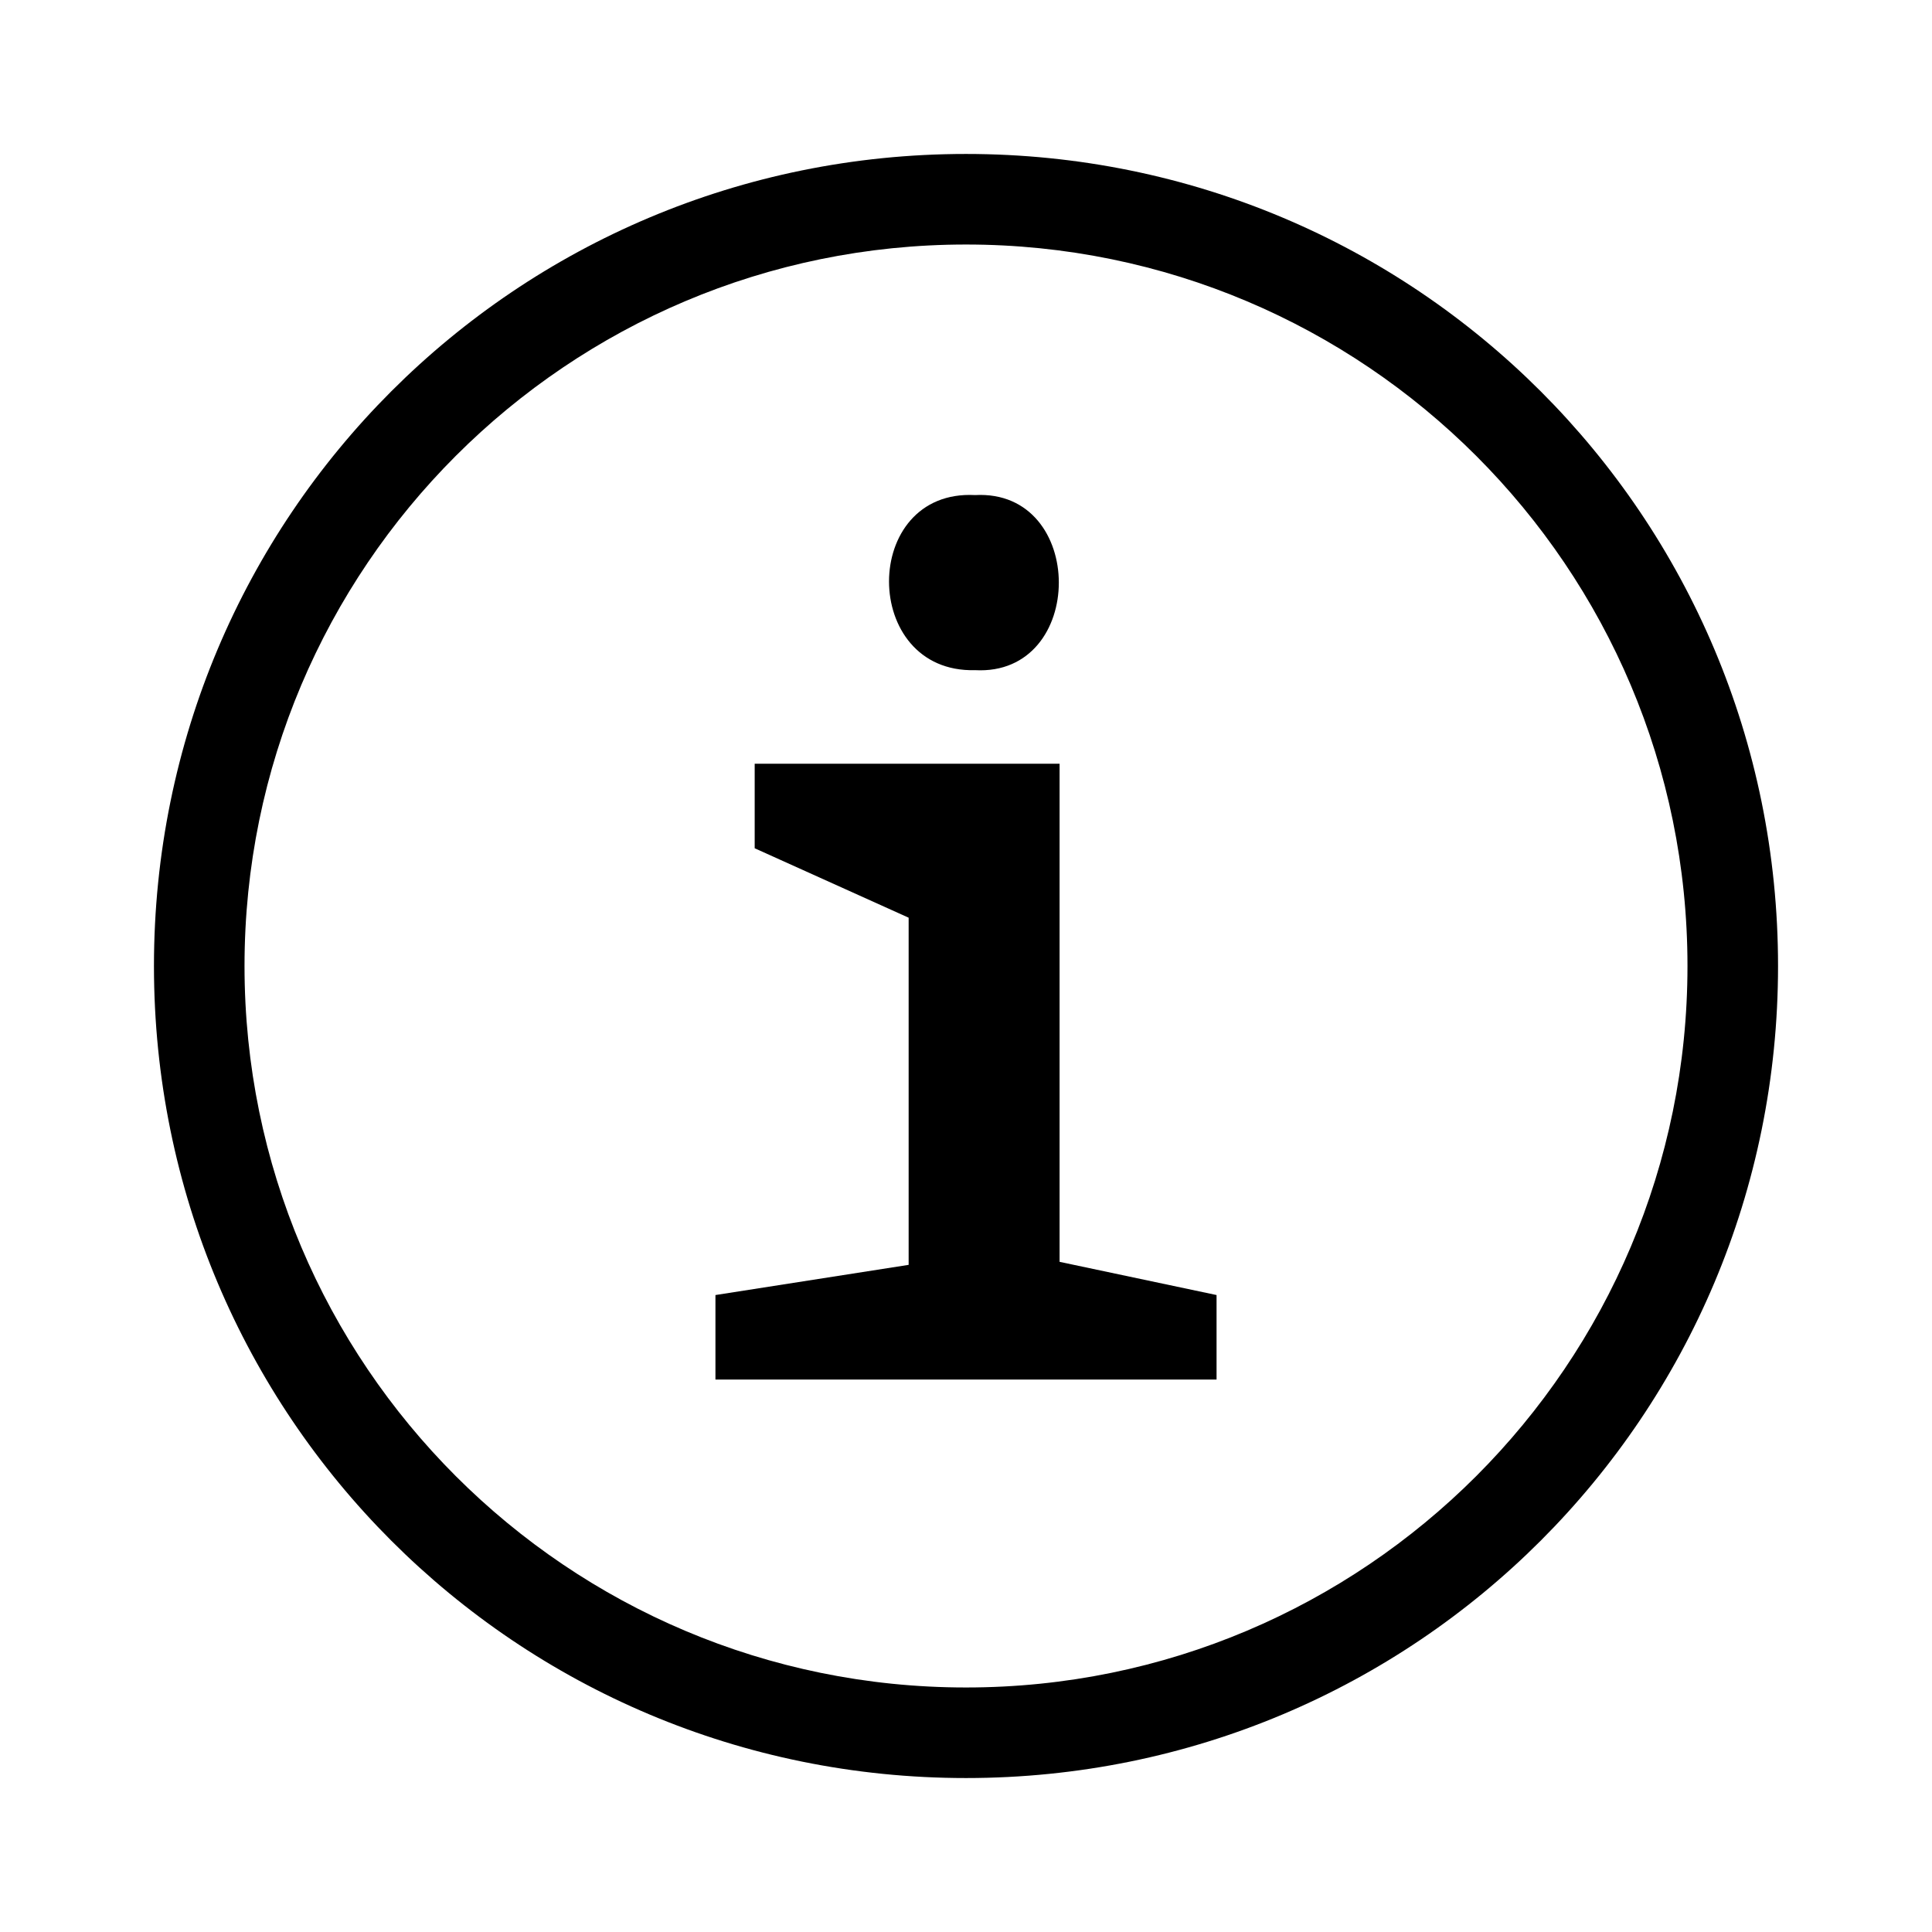 <svg xmlns="http://www.w3.org/2000/svg" xmlns:xlink="http://www.w3.org/1999/xlink" viewBox="0 0 64 64">
  <path d="M32.3,22.2c3.7,0.2,3.7-6,0-5.8C28.5,16.2,28.5,22.3,32.3,22.2z M35.1,41.8V25.3H25v2.8l5.1,2.3v11.5l-6.4,1v2.8h16.6v-2.8
    L35.1,41.8z"/>
  <path d="M32,8.1c13.2,0,23.9,10.7,23.9,23.9S45.2,55.9,32,55.9S8.1,45.2,8.1,32S18.8,8.1,32,8.1 M32,5.1C17.1,5.1,5.1,17.1,5.1,32
    S17.1,58.9,32,58.9S58.9,46.9,58.9,32S46.9,5.1,32,5.1L32,5.1z"/>
</svg>
